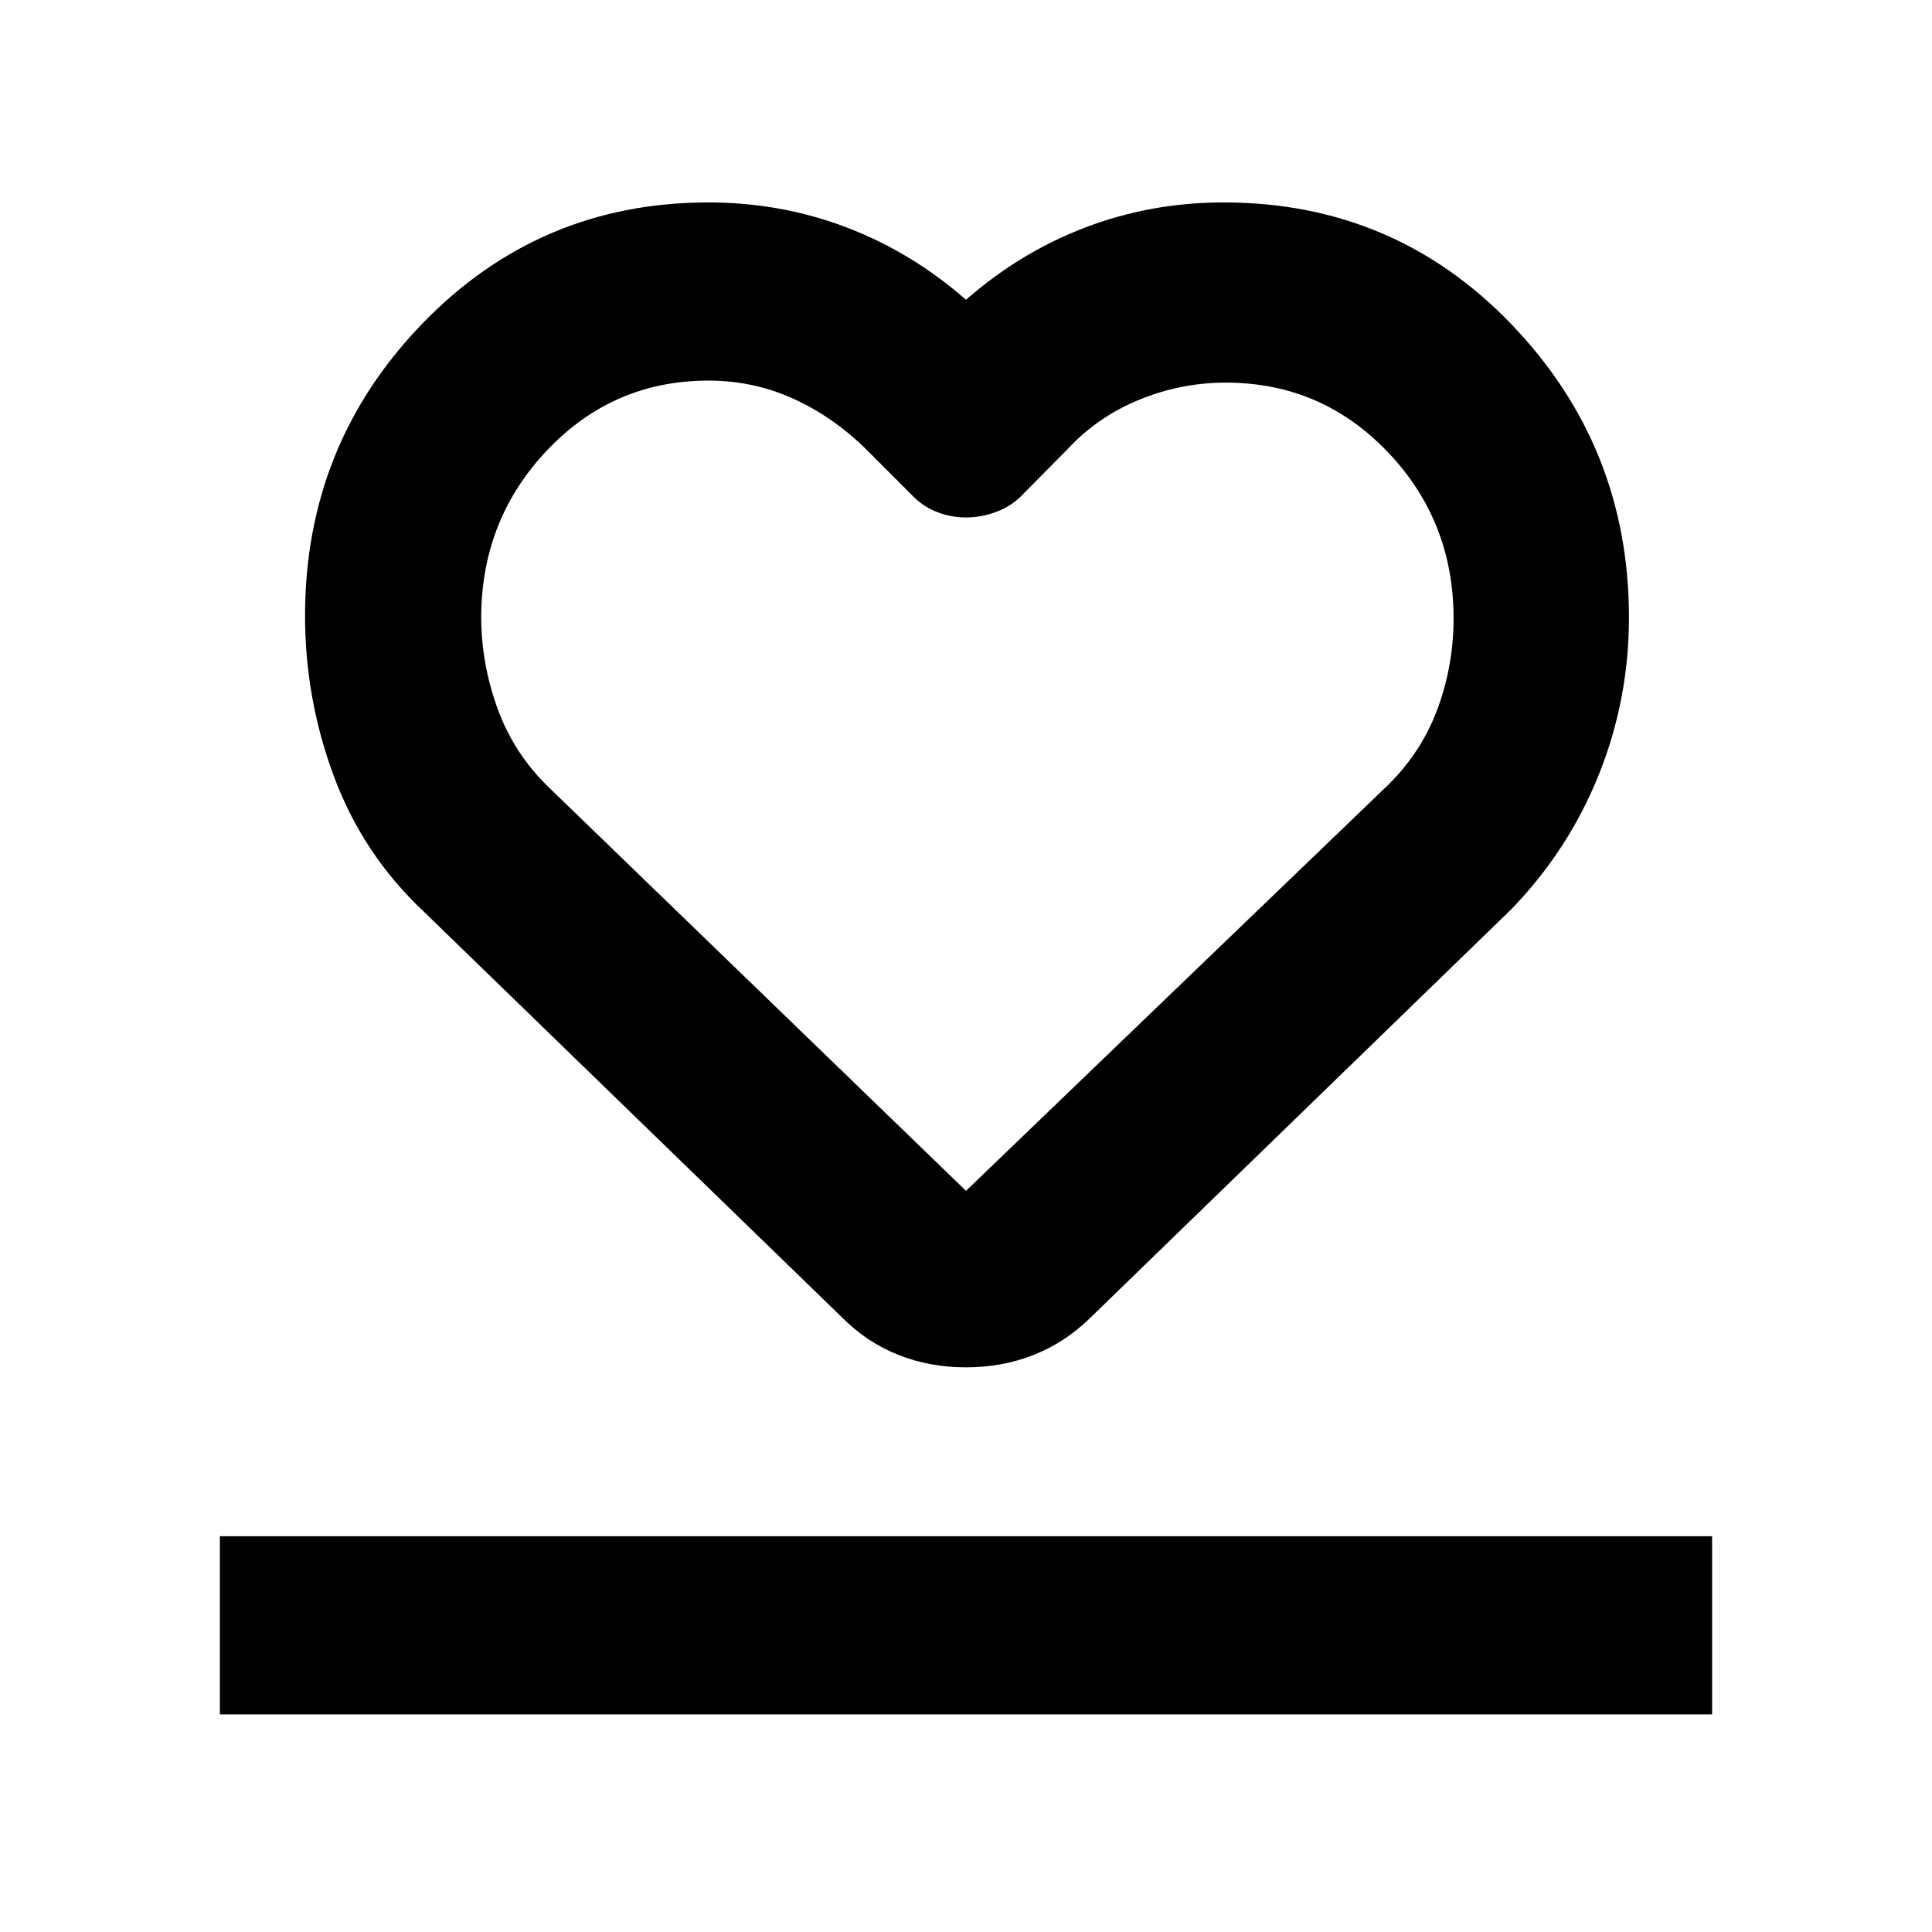 <svg xmlns="http://www.w3.org/2000/svg" height="40" viewBox="0 -960 960 960" width="40"><path d="M109.26-108.13v-88.52h741.48v88.52H109.26Zm101.33-398.88q-30.13-28.32-44.57-66.94-14.44-38.62-14.44-80.07 0-84.88 58.24-145.14 58.23-60.25 142.18-60.25 35.98 0 68.48 12.35 32.5 12.34 59.52 36.02 27.02-23.68 59.52-36.02 32.5-12.35 68.48-12.35 84.97 0 143.2 60.74 58.22 60.73 58.22 145.52 0 40.82-15.04 78.24-15.05 37.42-43.41 66.71l-209.19 203q-12.57 12.32-28.23 18.48-15.65 6.15-33.54 6.15t-33.52-6.15q-15.62-6.16-27.9-18.48l-208-201.81Zm61.93-61.93L480-368.28l209.71-201.66q16.67-16.36 24.62-37.92 7.95-21.55 7.95-44.82 0-48.55-32.87-82.88-32.86-34.32-80.38-34.32-22.25 0-43.06 8.55-20.82 8.55-35.64 24.68l-21.81 22q-5.42 5.88-13.04 8.82-7.61 2.95-15.41 2.95-7.94 0-15.09-2.95-7.15-2.94-12.5-8.82l-22-22q-16.29-16.11-36.15-25.17-19.85-9.06-42.31-9.06-47.12 0-79.88 34.32-32.75 34.33-33.04 82.83 0 23.41 8.13 45.8 8.14 22.38 25.29 38.99Zm207.48-.83Z"/></svg>